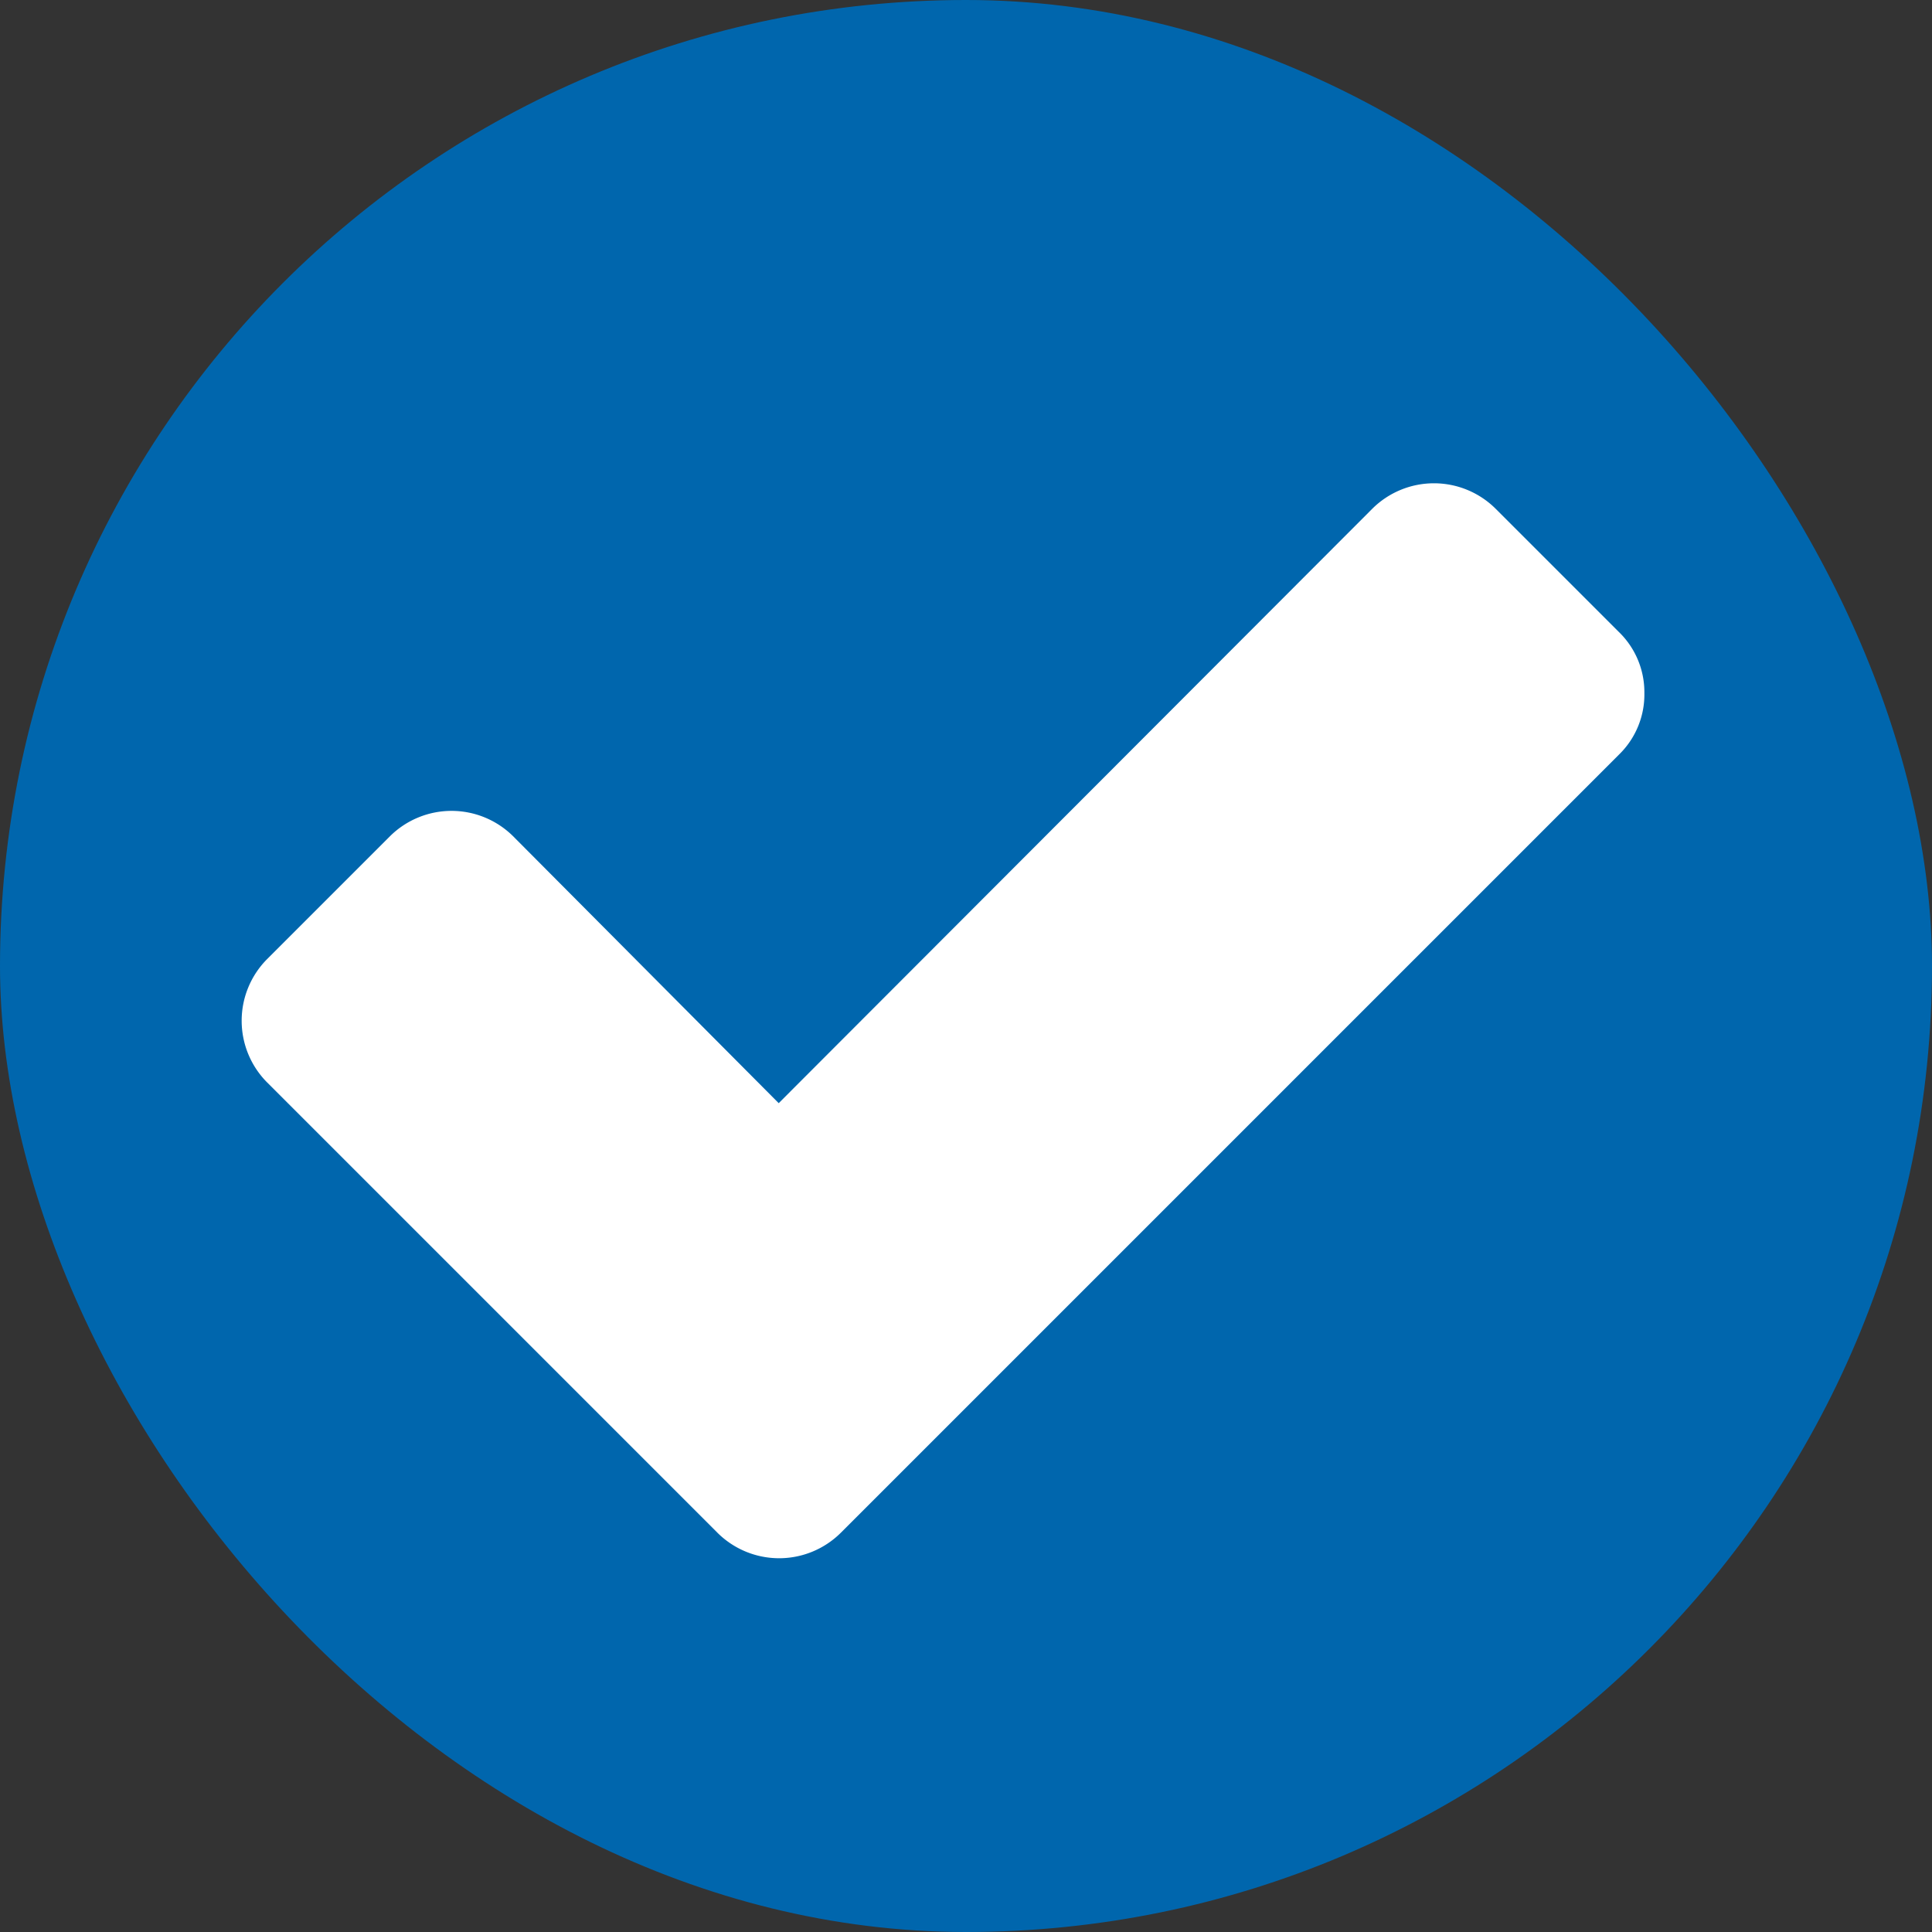<svg xmlns="http://www.w3.org/2000/svg" width="16" height="16" viewBox="0 0 16 16">
    <rect x="0" y="0" width="16" height="16" fill="#333333" stroke="none"/>
    <g fill="none" fill-rule="nonzero">
        <rect width="16" height="16" fill="#0066AD" rx="8"/>
        <path fill="#FFF" d="M13.618 5.739a.694.694 0 0 1-.21.51l-5.427 5.427-1.019 1.019a.724.724 0 0 1-1.019 0l-1.019-1.019-2.713-2.713a.724.724 0 0 1 0-1.019L3.23 6.925a.724.724 0 0 1 1.019 0l2.2 2.211 4.917-4.924a.724.724 0 0 1 1.019 0l1.019 1.019a.694.694 0 0 1 .214.508z"/>
    </g>
</svg>
